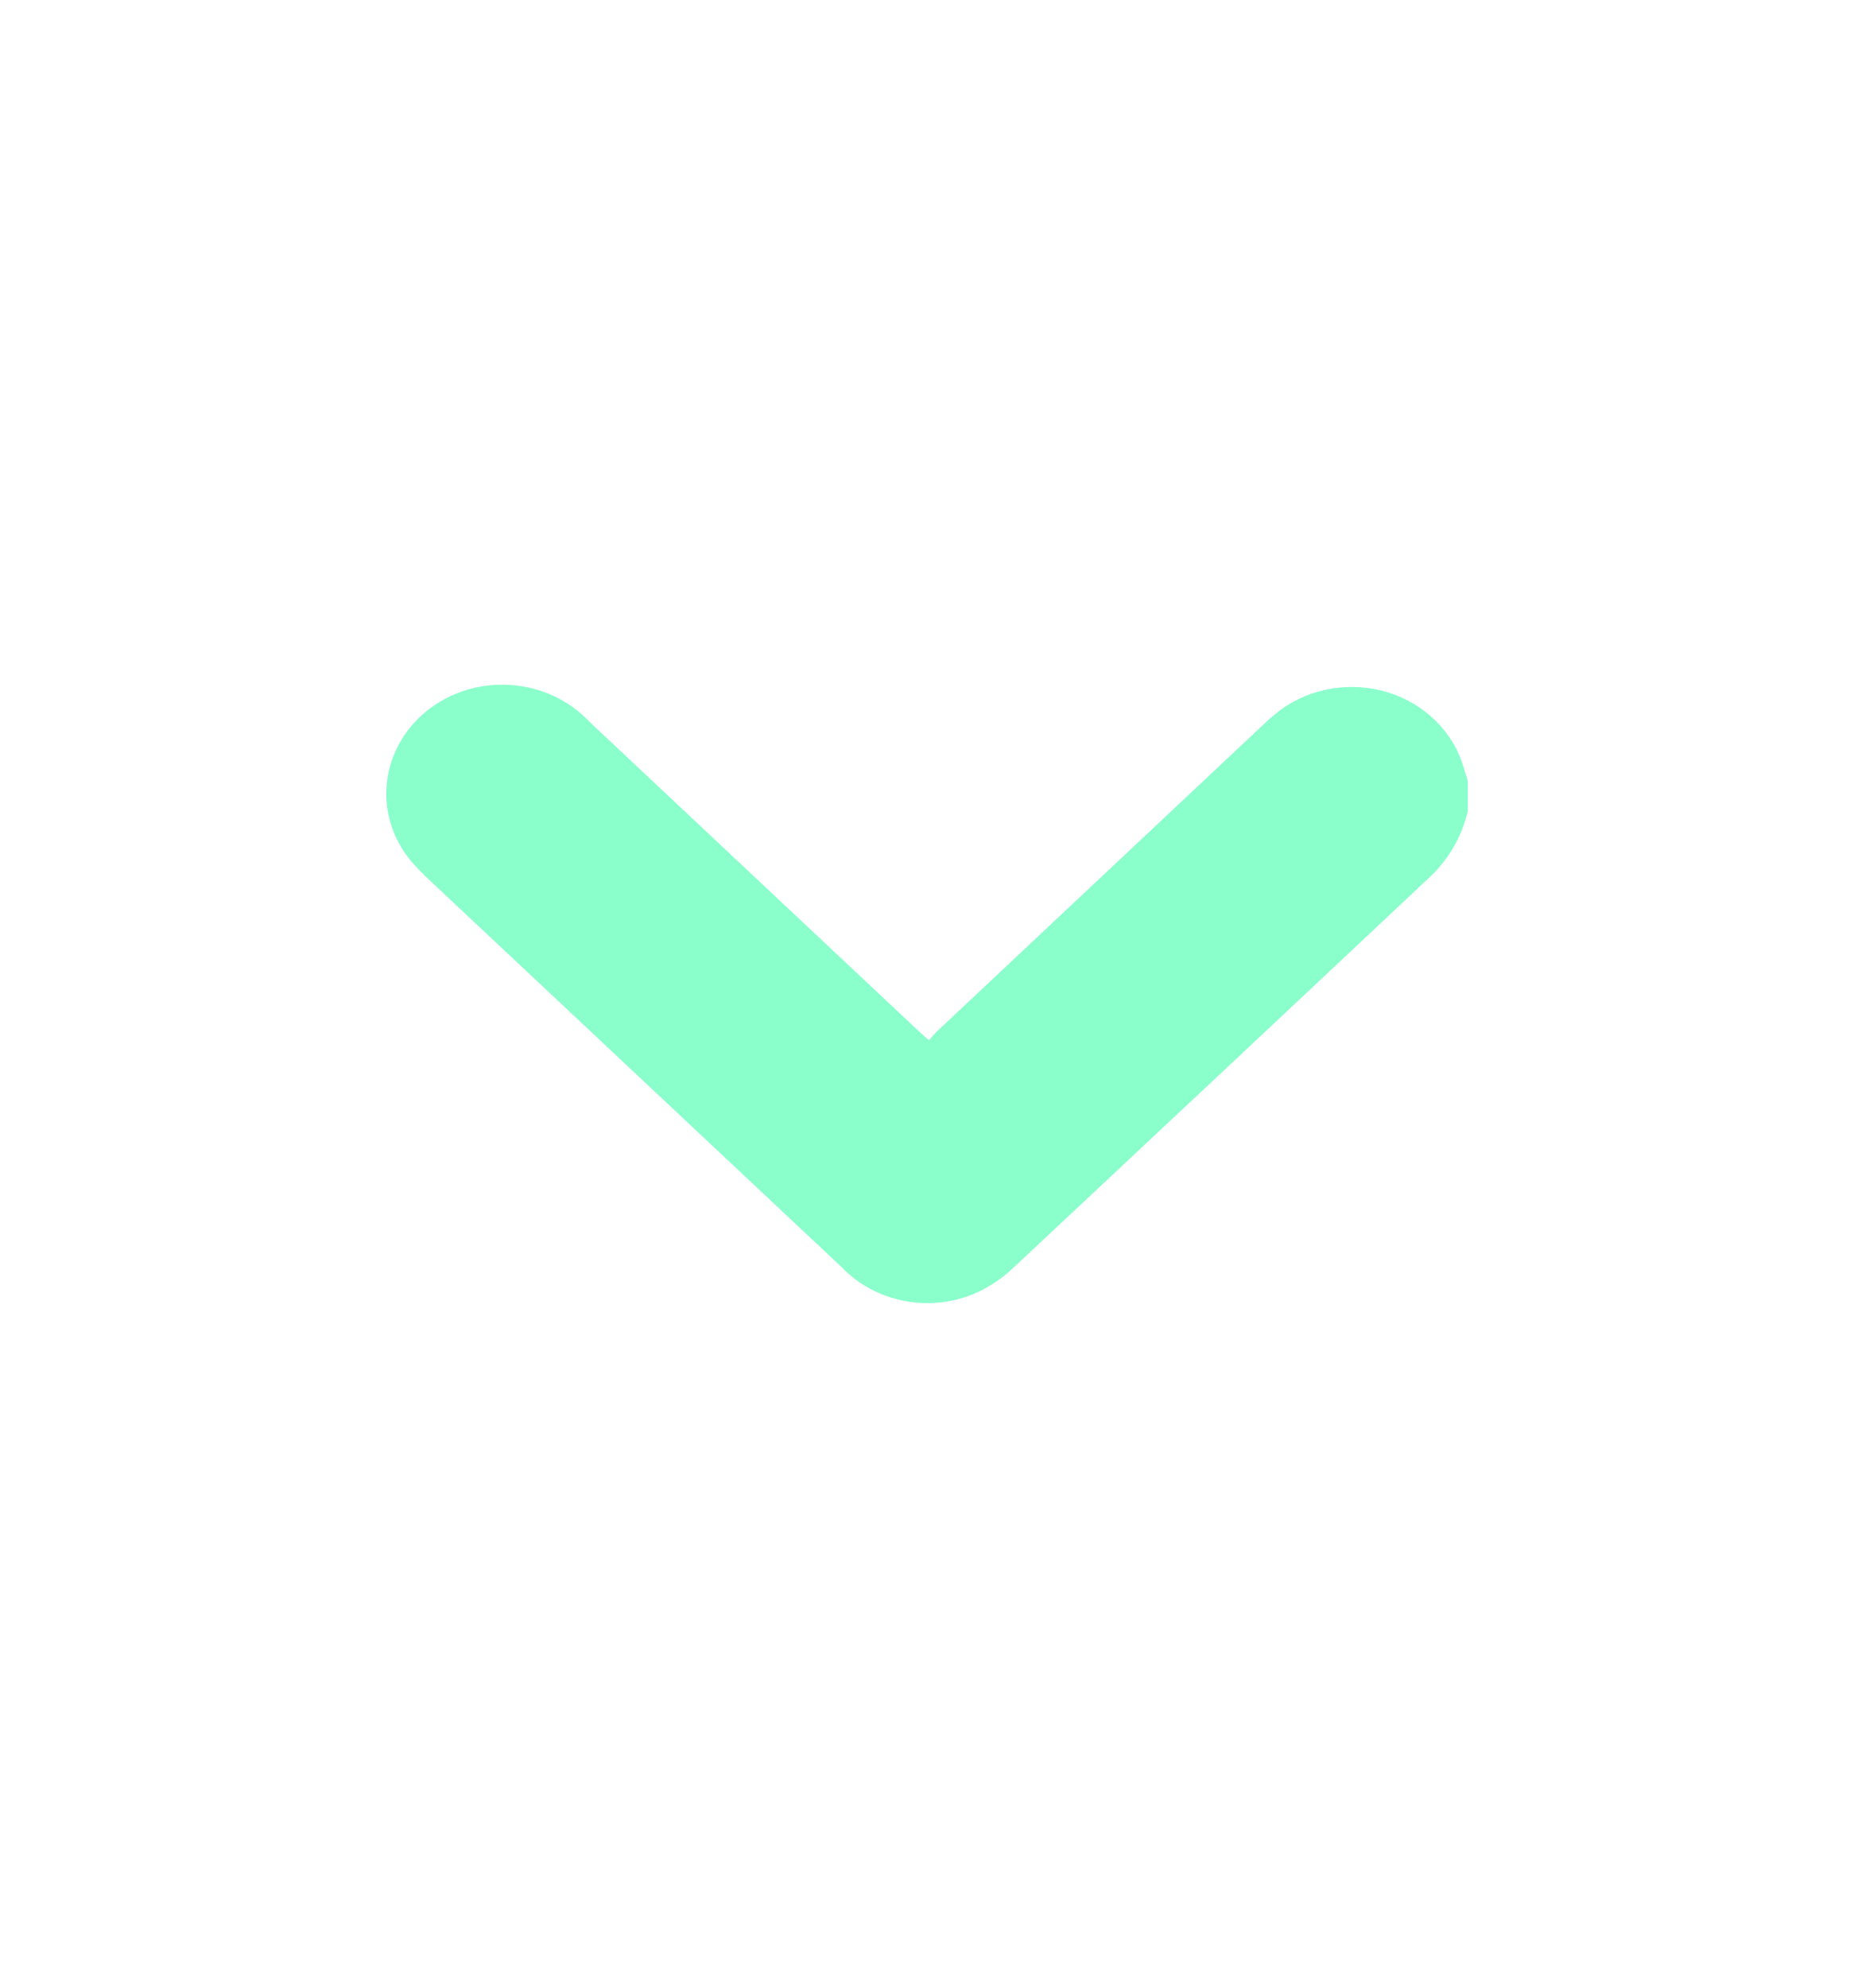 <svg width="14" height="15" viewBox="0 0 14 15" fill="none" xmlns="http://www.w3.org/2000/svg">
<path d="M11.084 5.893C11.068 5.844 11.054 5.794 11.037 5.744C10.991 5.616 10.912 5.5 10.806 5.407C10.701 5.314 10.573 5.247 10.434 5.212C10.294 5.177 10.148 5.175 10.007 5.206C9.866 5.237 9.736 5.3 9.628 5.39C9.596 5.416 9.566 5.444 9.536 5.472L7.082 7.777C7.06 7.798 7.04 7.822 7.014 7.85C6.983 7.823 6.961 7.803 6.939 7.783L4.451 5.447C4.298 5.283 4.082 5.183 3.85 5.169C3.618 5.154 3.39 5.227 3.215 5.371C3.041 5.515 2.934 5.718 2.919 5.936C2.903 6.153 2.981 6.368 3.134 6.532C3.161 6.562 3.19 6.591 3.22 6.62L6.356 9.563C6.483 9.696 6.653 9.786 6.84 9.819C7.026 9.853 7.219 9.828 7.39 9.748C7.484 9.703 7.57 9.644 7.645 9.574C8.699 8.587 9.753 7.6 10.805 6.611C10.946 6.475 11.042 6.304 11.084 6.119V5.893Z" fill="#8AFFCB"/>
</svg>
